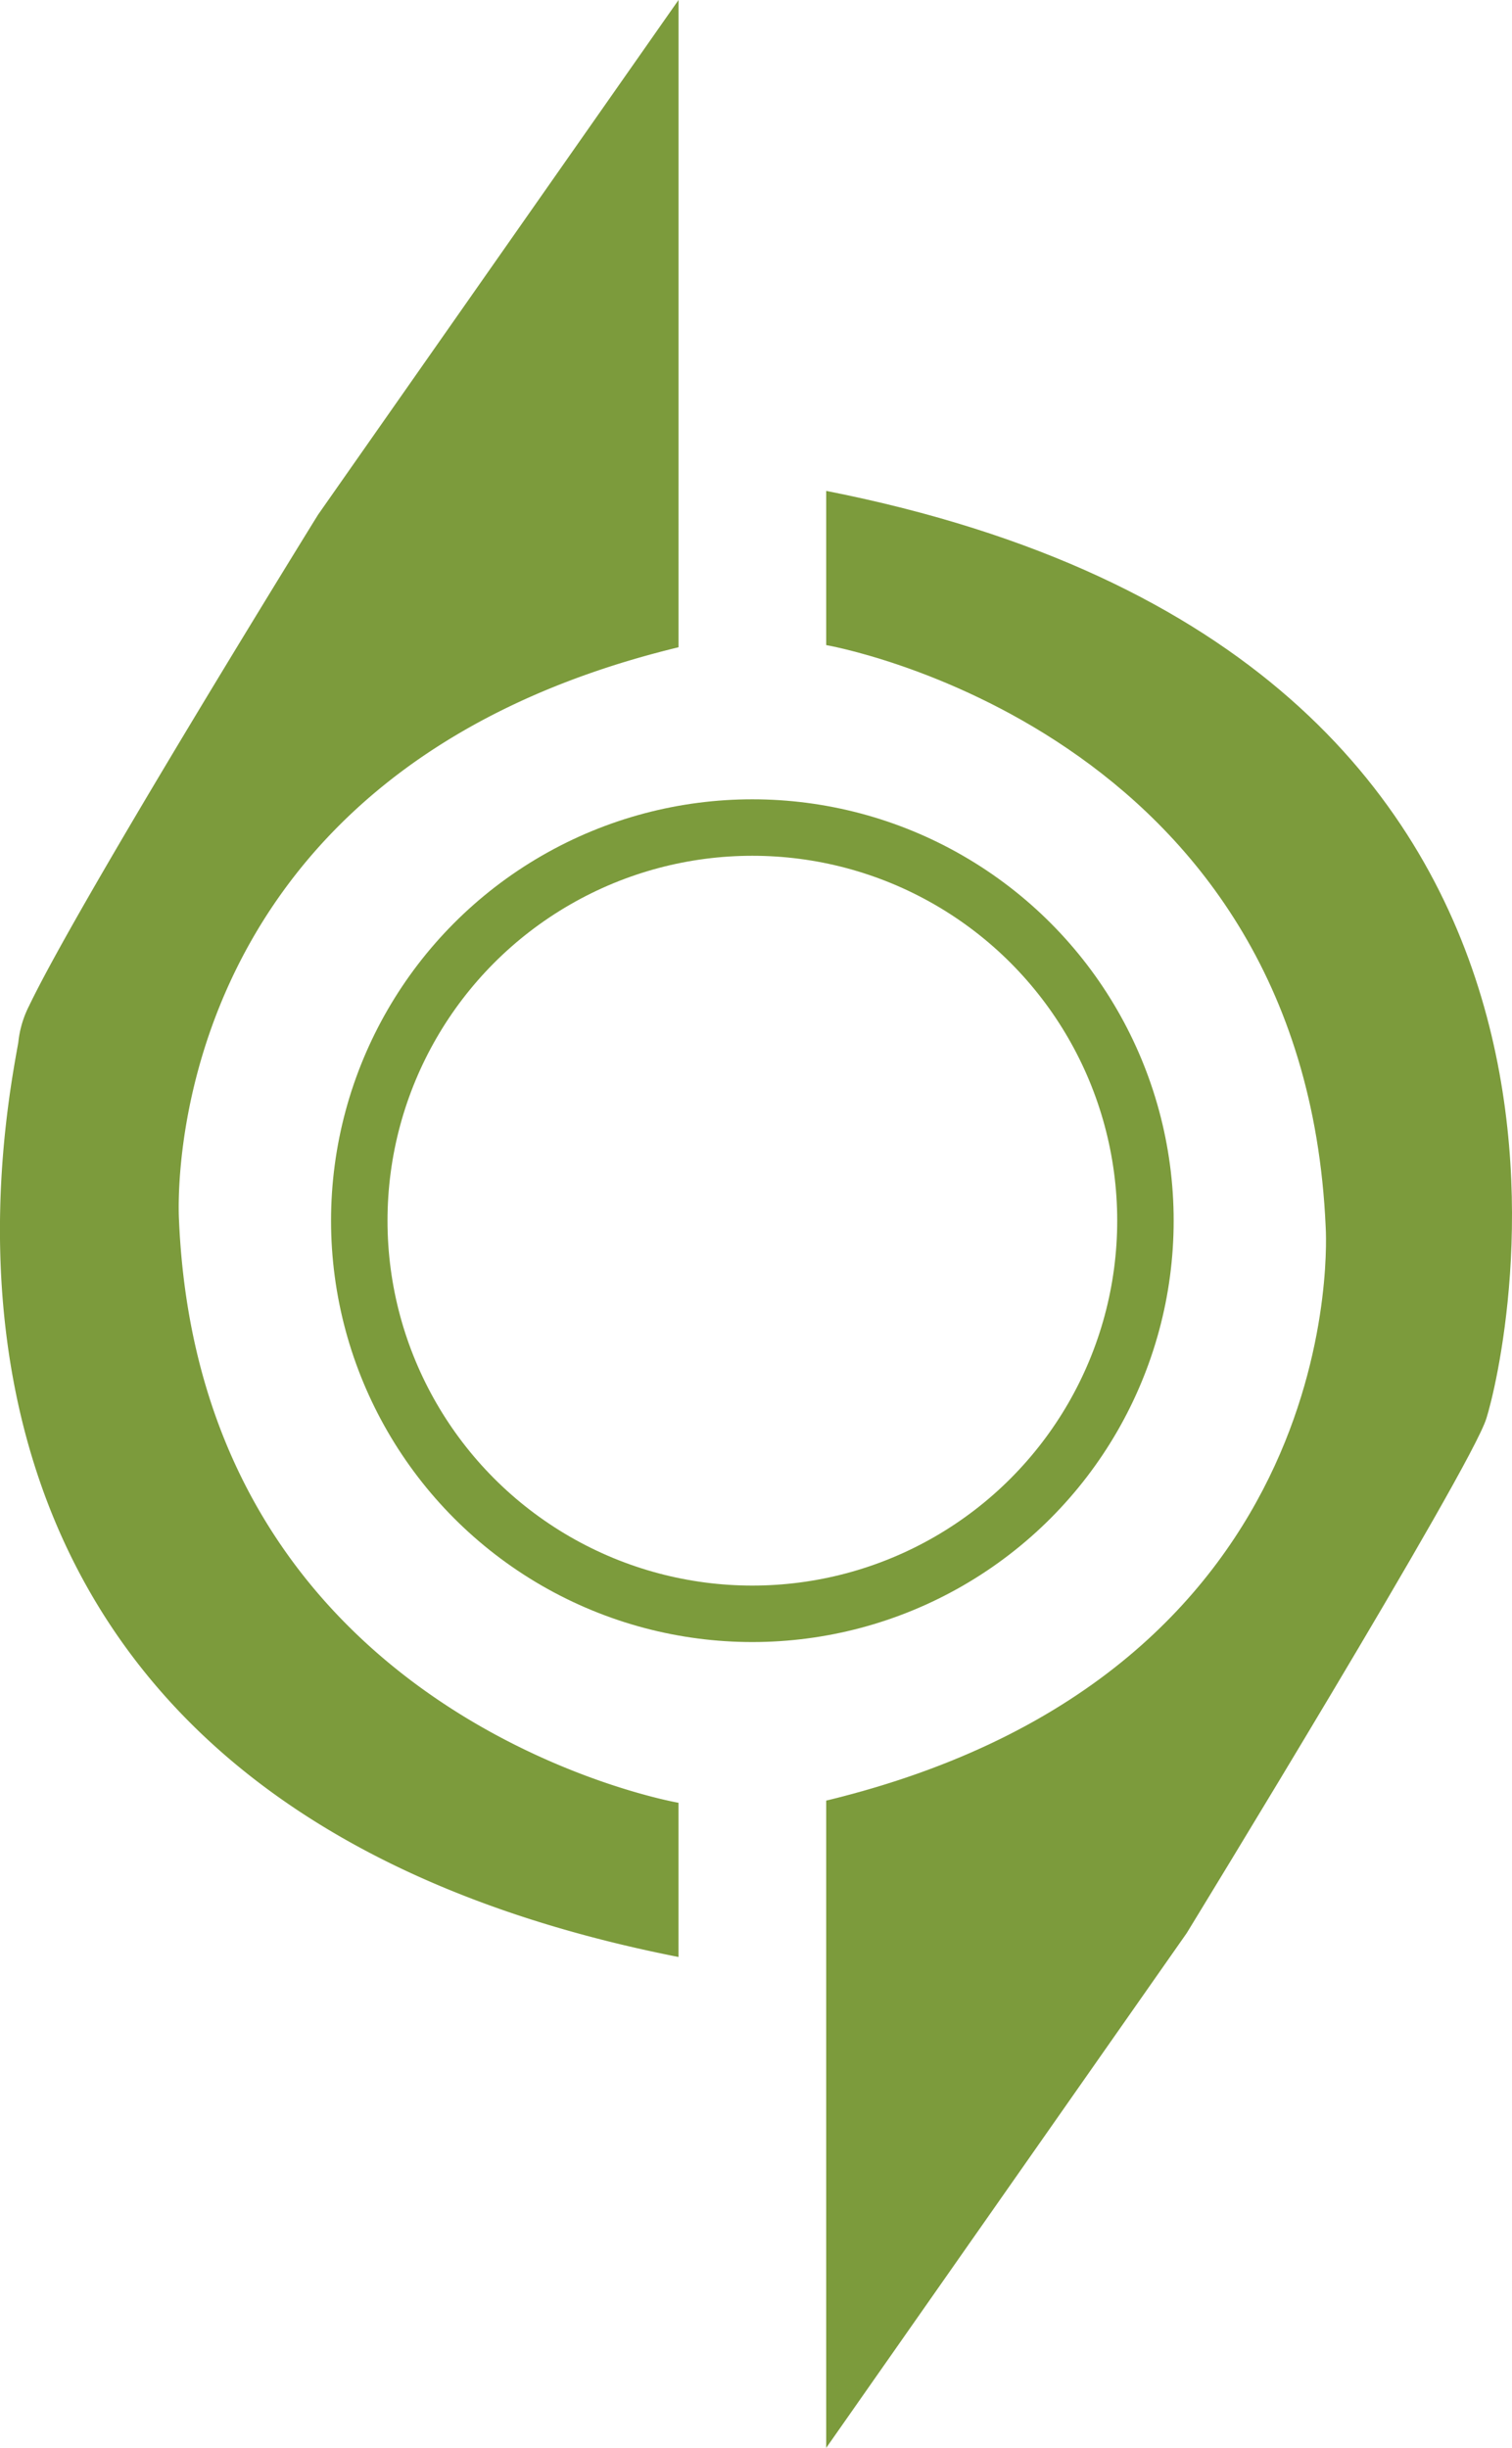 <svg xmlns="http://www.w3.org/2000/svg" viewBox="2189 -987 160.694 260.118">
  <defs>
    <style>
      .cls-1 {
        fill: #7c9b3c;
      }

      .cls-2 {
        fill: none;
        stroke: #7c9b3c;
        stroke-miterlimit: 10;
        stroke-width: 6px;
      }
    </style>
  </defs>
  <g id="Group_92" data-name="Group 92" transform="translate(2188.944 -987)">
    <path id="Path_19" data-name="Path 19" class="cls-1" d="M72.169,0,33.855,54.7S8.7,95.323,3.158,106.863A11.069,11.069,0,0,0,2,110.787c-2.077,11.54-15.233,80.32,70.165,97.169V191.569S21.392,182.8,19.083,129.713c0,0-3.231-47.315,53.085-60.933Z" transform="translate(0)"/>
    <path id="Path_20" data-name="Path 20" class="cls-1" d="M38.1,230.556l38.314-54.7s30.236-49.392,31.851-54.7c1.846-5.77,20.08-80.782-70.165-98.554V38.987s50.777,8.771,53.085,61.856c0,0,3.231,47.315-53.085,60.933Z" transform="translate(49.764 29.562)"/>
    <circle id="Ellipse_14" data-name="Ellipse 14" class="cls-2" cx="41.776" cy="41.776" r="41.776" transform="translate(38.24 87.937)"/>
  </g>
</svg>
